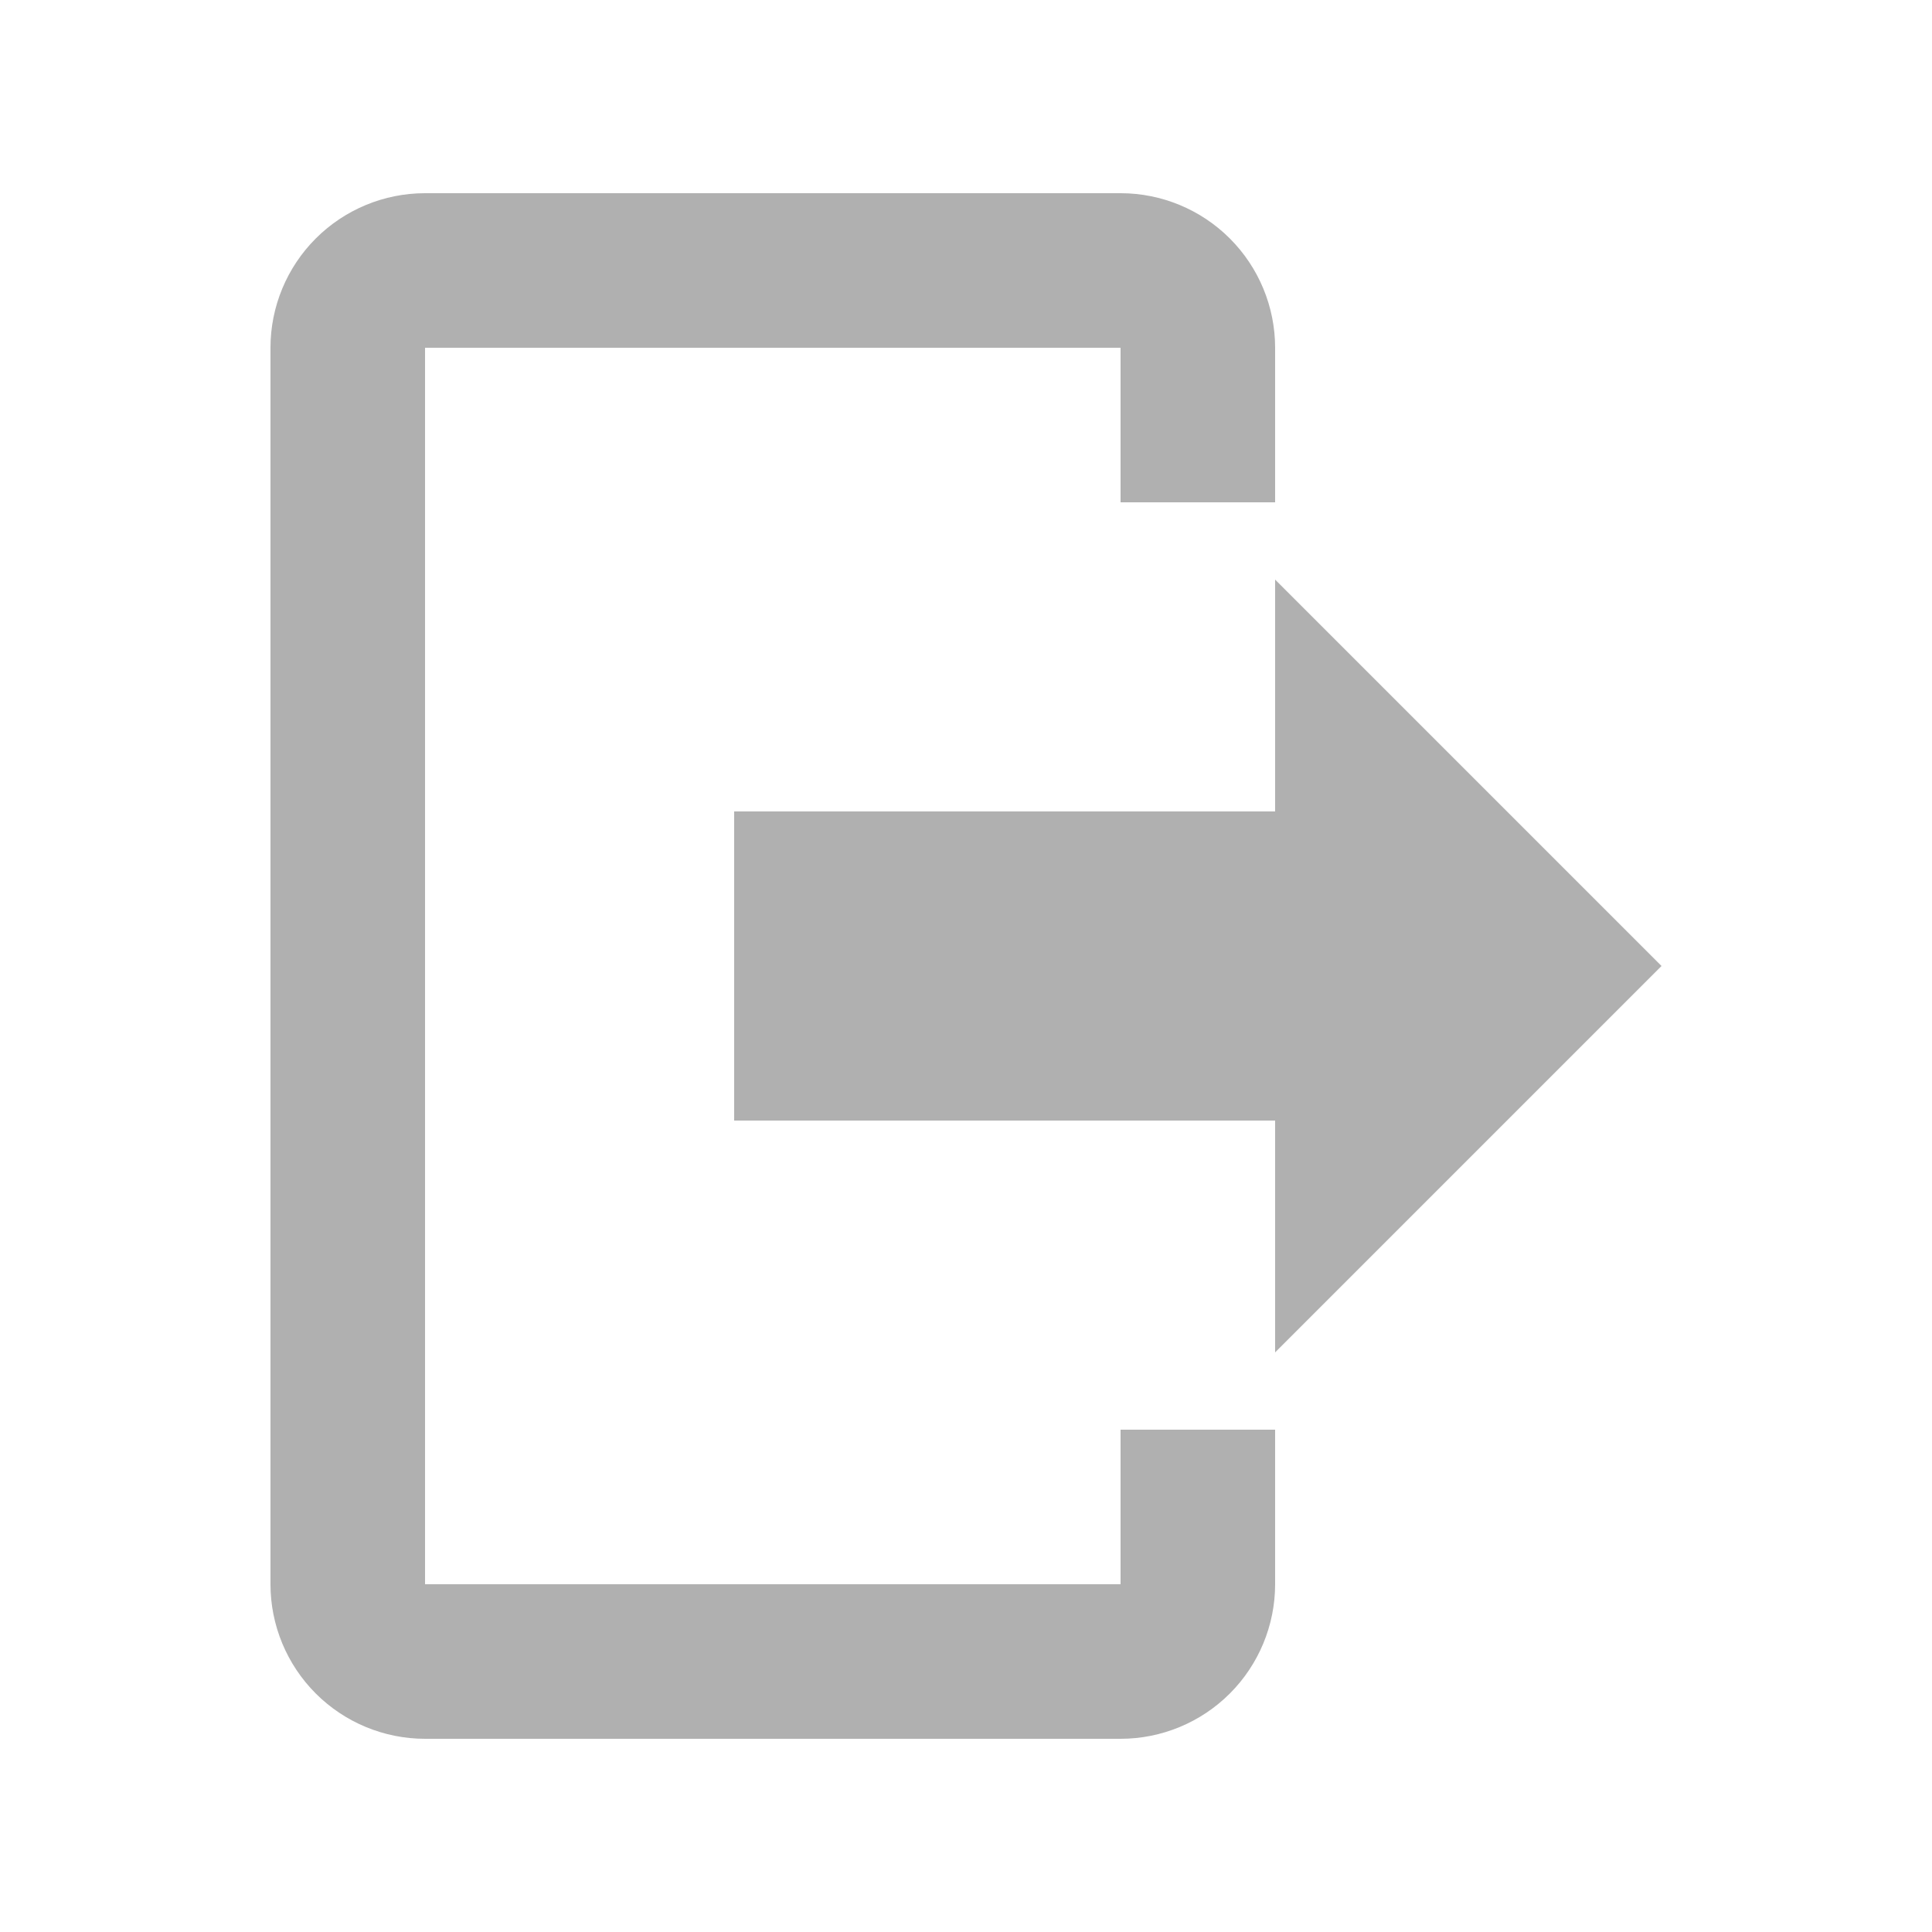 <svg width="25" height="25" viewBox="0 0 25 25" fill="none" xmlns="http://www.w3.org/2000/svg">
<path d="M16.5 17.5V14.5H9.5V10.5H16.5V7.5L21.5 12.5L16.5 17.5ZM14.5 2.5C15.03 2.5 15.539 2.711 15.914 3.086C16.289 3.461 16.5 3.97 16.5 4.5V6.5H14.5V4.5H5.5V20.5H14.5V18.5H16.5V20.5C16.5 21.03 16.289 21.539 15.914 21.914C15.539 22.289 15.03 22.5 14.5 22.5H5.5C4.97 22.5 4.461 22.289 4.086 21.914C3.711 21.539 3.5 21.03 3.5 20.5V4.5C3.5 3.97 3.711 3.461 4.086 3.086C4.461 2.711 4.97 2.5 5.5 2.5H14.5Z" fill="#B0B0B0"/>
</svg>
